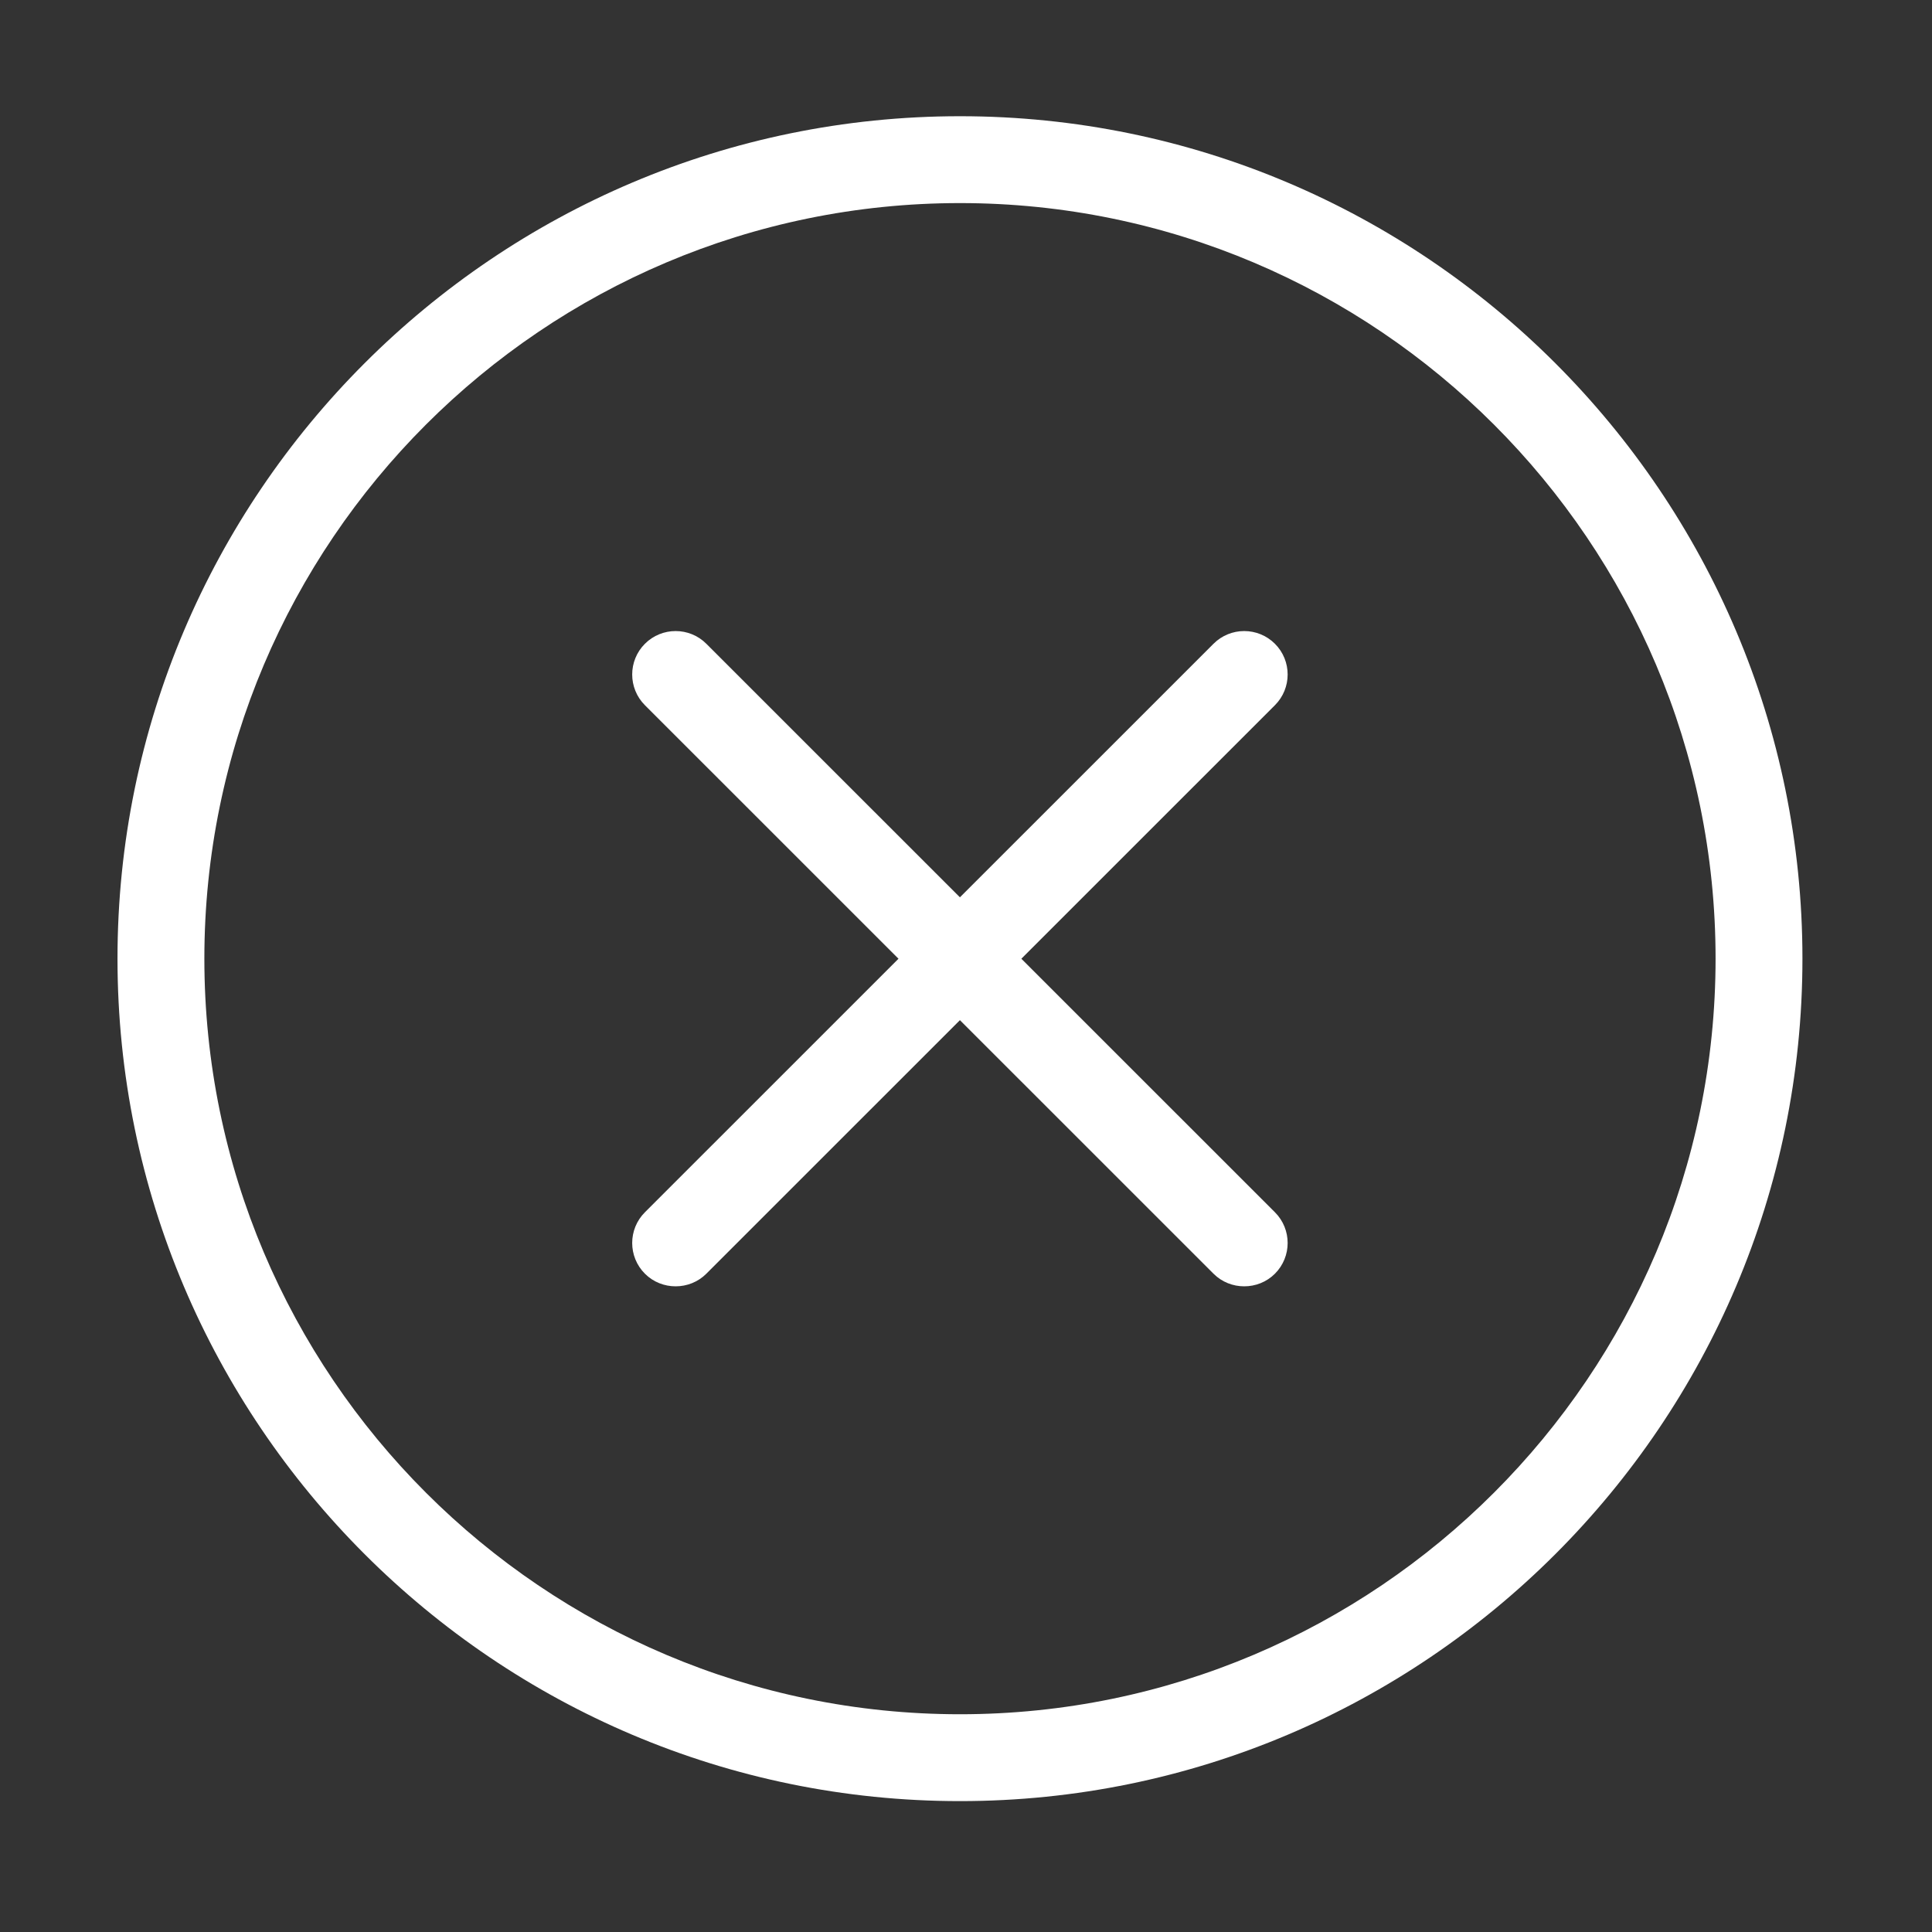 <?xml version="1.0" standalone="no"?><!DOCTYPE svg PUBLIC "-//W3C//DTD SVG 1.1//EN" "http://www.w3.org/Graphics/SVG/1.1/DTD/svg11.dtd"><svg width="24" height="24" viewBox="0 0 200 200" version="1.1" xmlns="http://www.w3.org/2000/svg" xmlns:xlink="http://www.w3.org/1999/xlink"><rect x="0" y="0" width="200" height="200" fill="#333333" stroke="none"/><defs><style type="text/css"><![CDATA[
@font-face { font-family: ifont; src: url("//at.alicdn.com/t/font_1442373896_4754455.eot?#iefix") format("embedded-opentype"), url("//at.alicdn.com/t/font_1442373896_4754455.woff") format("woff"), url("//at.alicdn.com/t/font_1442373896_4754455.ttf") format("truetype"), url("//at.alicdn.com/t/font_1442373896_4754455.svg#ifont") format("svg"); }

]]></style></defs><g class="transform-group"><g transform="scale(0.195, 0.195)"><path d="M660.518 682.871c-5.903 0-11.804-2.201-16.306-6.703L342.366 374.372c-9.003-9.003-9.003-23.609 0-32.611s23.608-9.002 32.611 0l301.847 301.797c9.002 9.003 9.002 23.607 0 32.61C672.322 680.668 666.419 682.871 660.518 682.871zM358.67 682.871c-5.901 0-11.804-2.201-16.304-6.703-9.003-9.003-9.003-23.607 0-32.61l301.846-301.797c9.003-9.002 23.608-9.002 32.611 0 9.002 9.002 9.002 23.608 0 32.611L374.977 676.168C370.474 680.668 364.573 682.871 358.67 682.871zM509.619 956.157c-246.578 0-447.243-200.614-447.243-447.242 0-246.58 200.664-447.218 447.243-447.218 246.579 0 447.243 200.638 447.243 447.218C956.861 755.543 756.198 956.157 509.619 956.157zM509.619 107.811c-221.171 0-401.129 179.933-401.129 401.104 0 221.169 179.958 401.128 401.129 401.128 221.17 0 401.128-179.959 401.128-401.128C910.747 287.744 730.79 107.811 509.619 107.811z" fill="#ffffff"></path></g></g></svg>